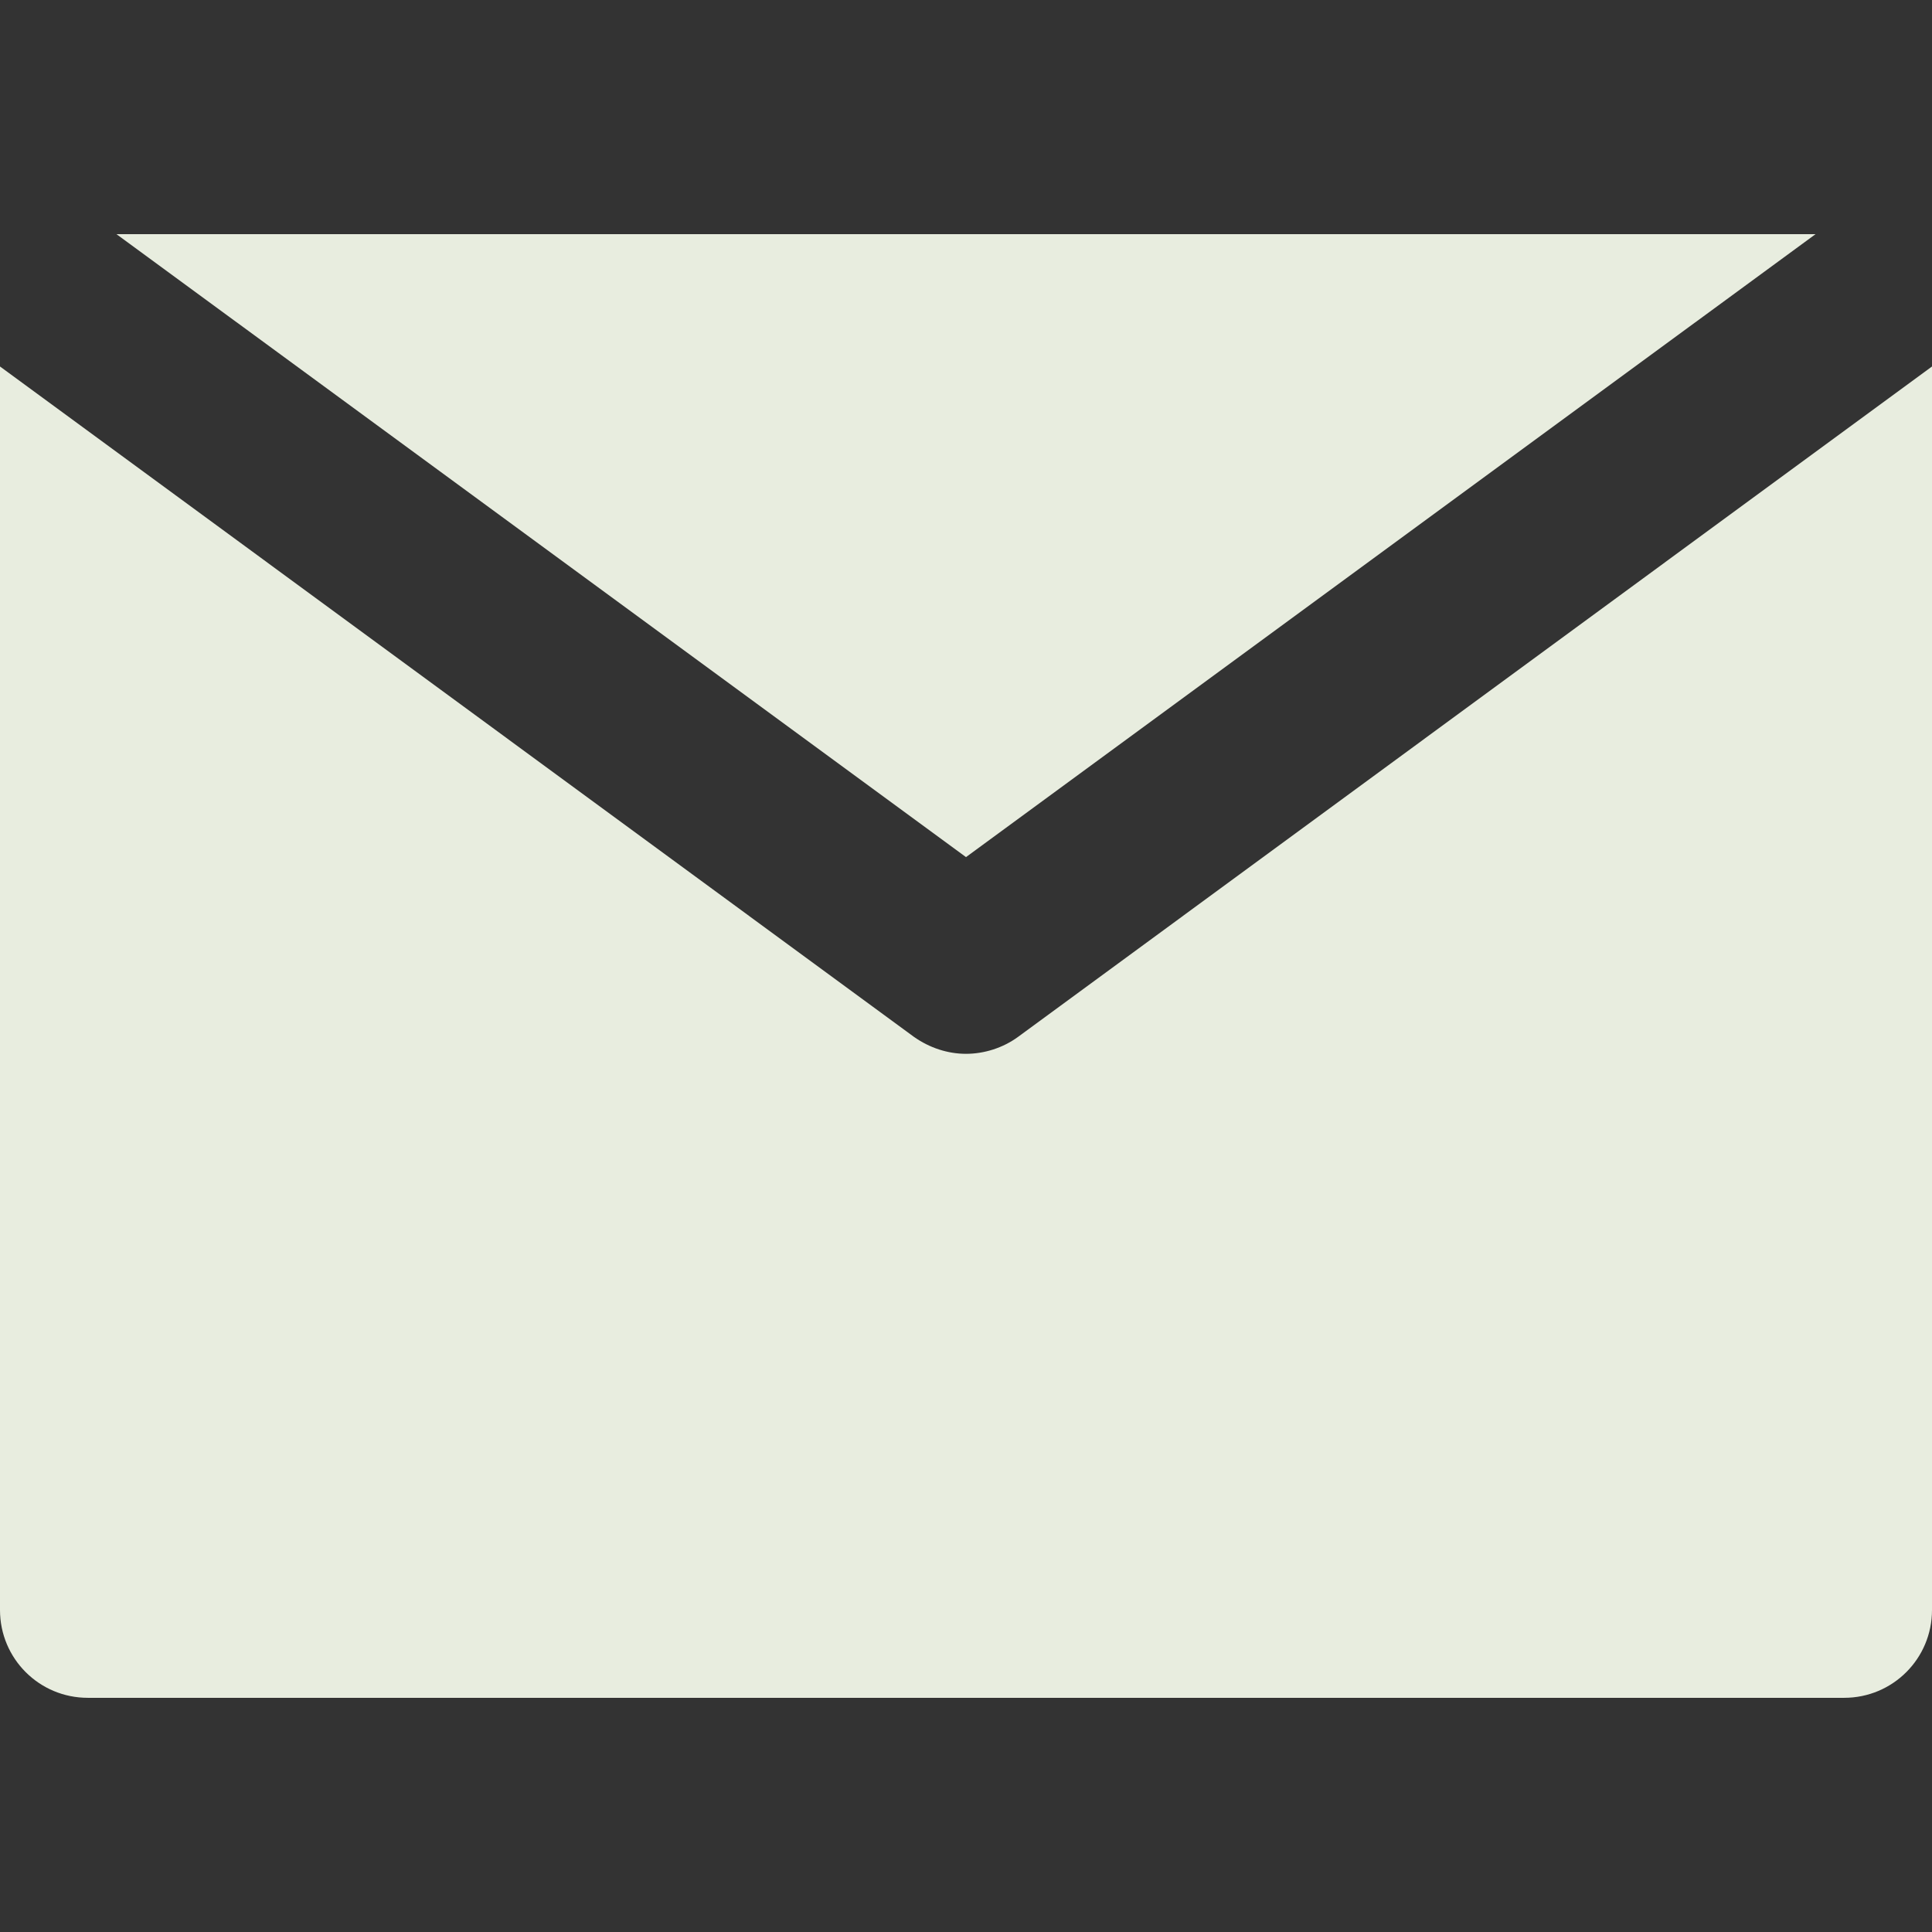 <?xml version="1.0" encoding="utf-8"?>
<!-- Generator: Adobe Illustrator 24.3.0, SVG Export Plug-In . SVG Version: 6.00 Build 0)  -->
<svg version="1.1" id="Layer_1" xmlns="http://www.w3.org/2000/svg" xmlns:xlink="http://www.w3.org/1999/xlink" x="0px" y="0px"
	 viewBox="0 0 330 330" style="enable-background:new 0 0 330 330;" xml:space="preserve">
<rect x="0" y="0" width="330" height="330" fill="#333333" stroke="none"/>
<style type="text/css">
	.st0{fill:#E8EDDF;}
</style>
<g id="XMLID_348_">
	<path id="XMLID_350_" class="st0" d="M173.9,177.1c-2.6,1.9-5.8,2.9-8.9,2.9c-3.1,0-6.2-1-8.9-2.9L30,84.6l-30-22L0,275
		c0,8.3,6.7,15,15,15l300,0c8.3,0,15-6.7,15-15V62.6l-30,22L173.9,177.1z"/>
	<polygon id="XMLID_351_" class="st0" points="165,146.4 310.1,40 19.9,40 	"/>
</g>
</svg>
